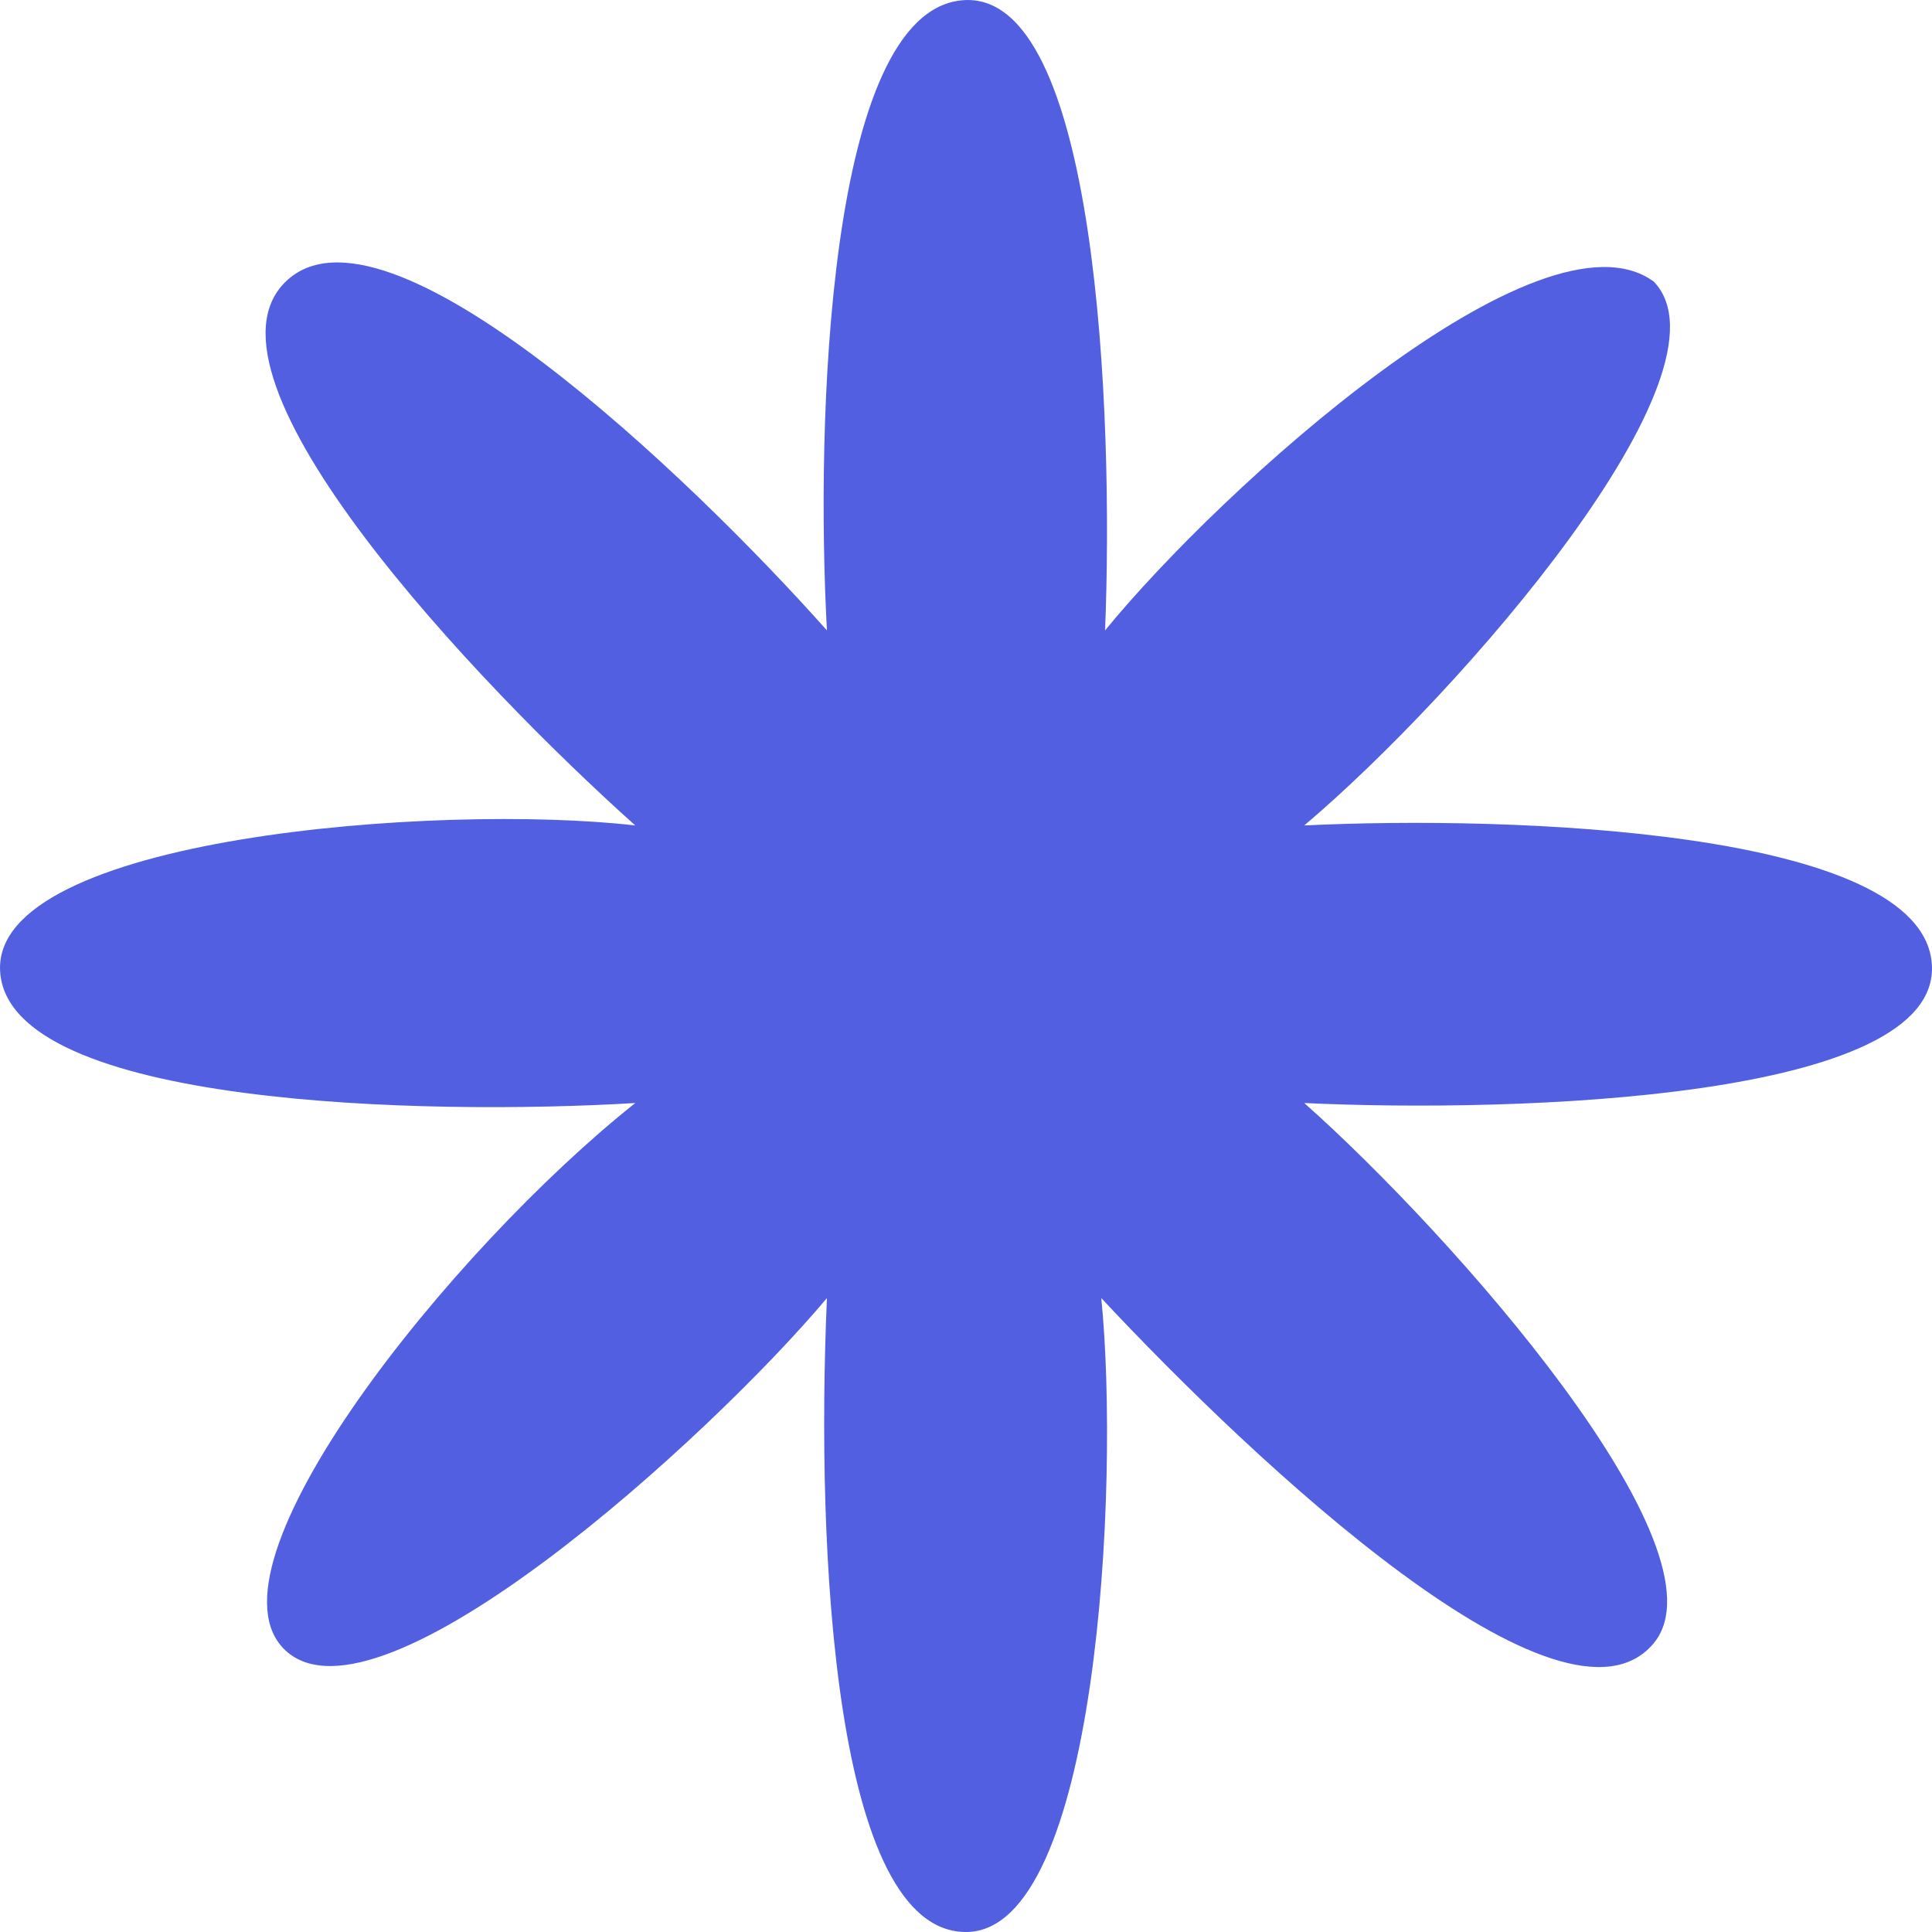 <svg width="51" height="51" viewBox="0 0 51 51" fill="none" xmlns="http://www.w3.org/2000/svg">
<path d="M25.401 0.007C21.829 0.323 21.532 11.228 21.829 16.641C18.159 12.516 10.162 4.898 7.543 7.433C4.924 9.968 12.603 18.061 16.77 21.79C11.611 21.196 -0.235 22.087 0.004 25.652C0.242 29.216 11.28 29.448 16.77 29.117C11.908 32.979 5.16 41.385 7.543 43.574C10.024 45.851 18.721 37.963 21.829 34.266C21.532 40.999 22.028 51 25.5 51C28.972 51 29.567 39.217 29.071 34.266C33.139 38.623 41.274 46.247 43.655 43.376C45.708 40.9 38.298 32.55 34.429 29.117C40.05 29.381 51.234 29.018 50.996 25.454C50.758 21.889 39.852 21.526 34.429 21.79C38.562 18.292 45.937 9.809 43.655 7.433C40.679 5.254 32.246 12.879 29.171 16.641C29.402 10.964 28.972 -0.31 25.401 0.007Z" fill="#525FE1"/>
</svg>
